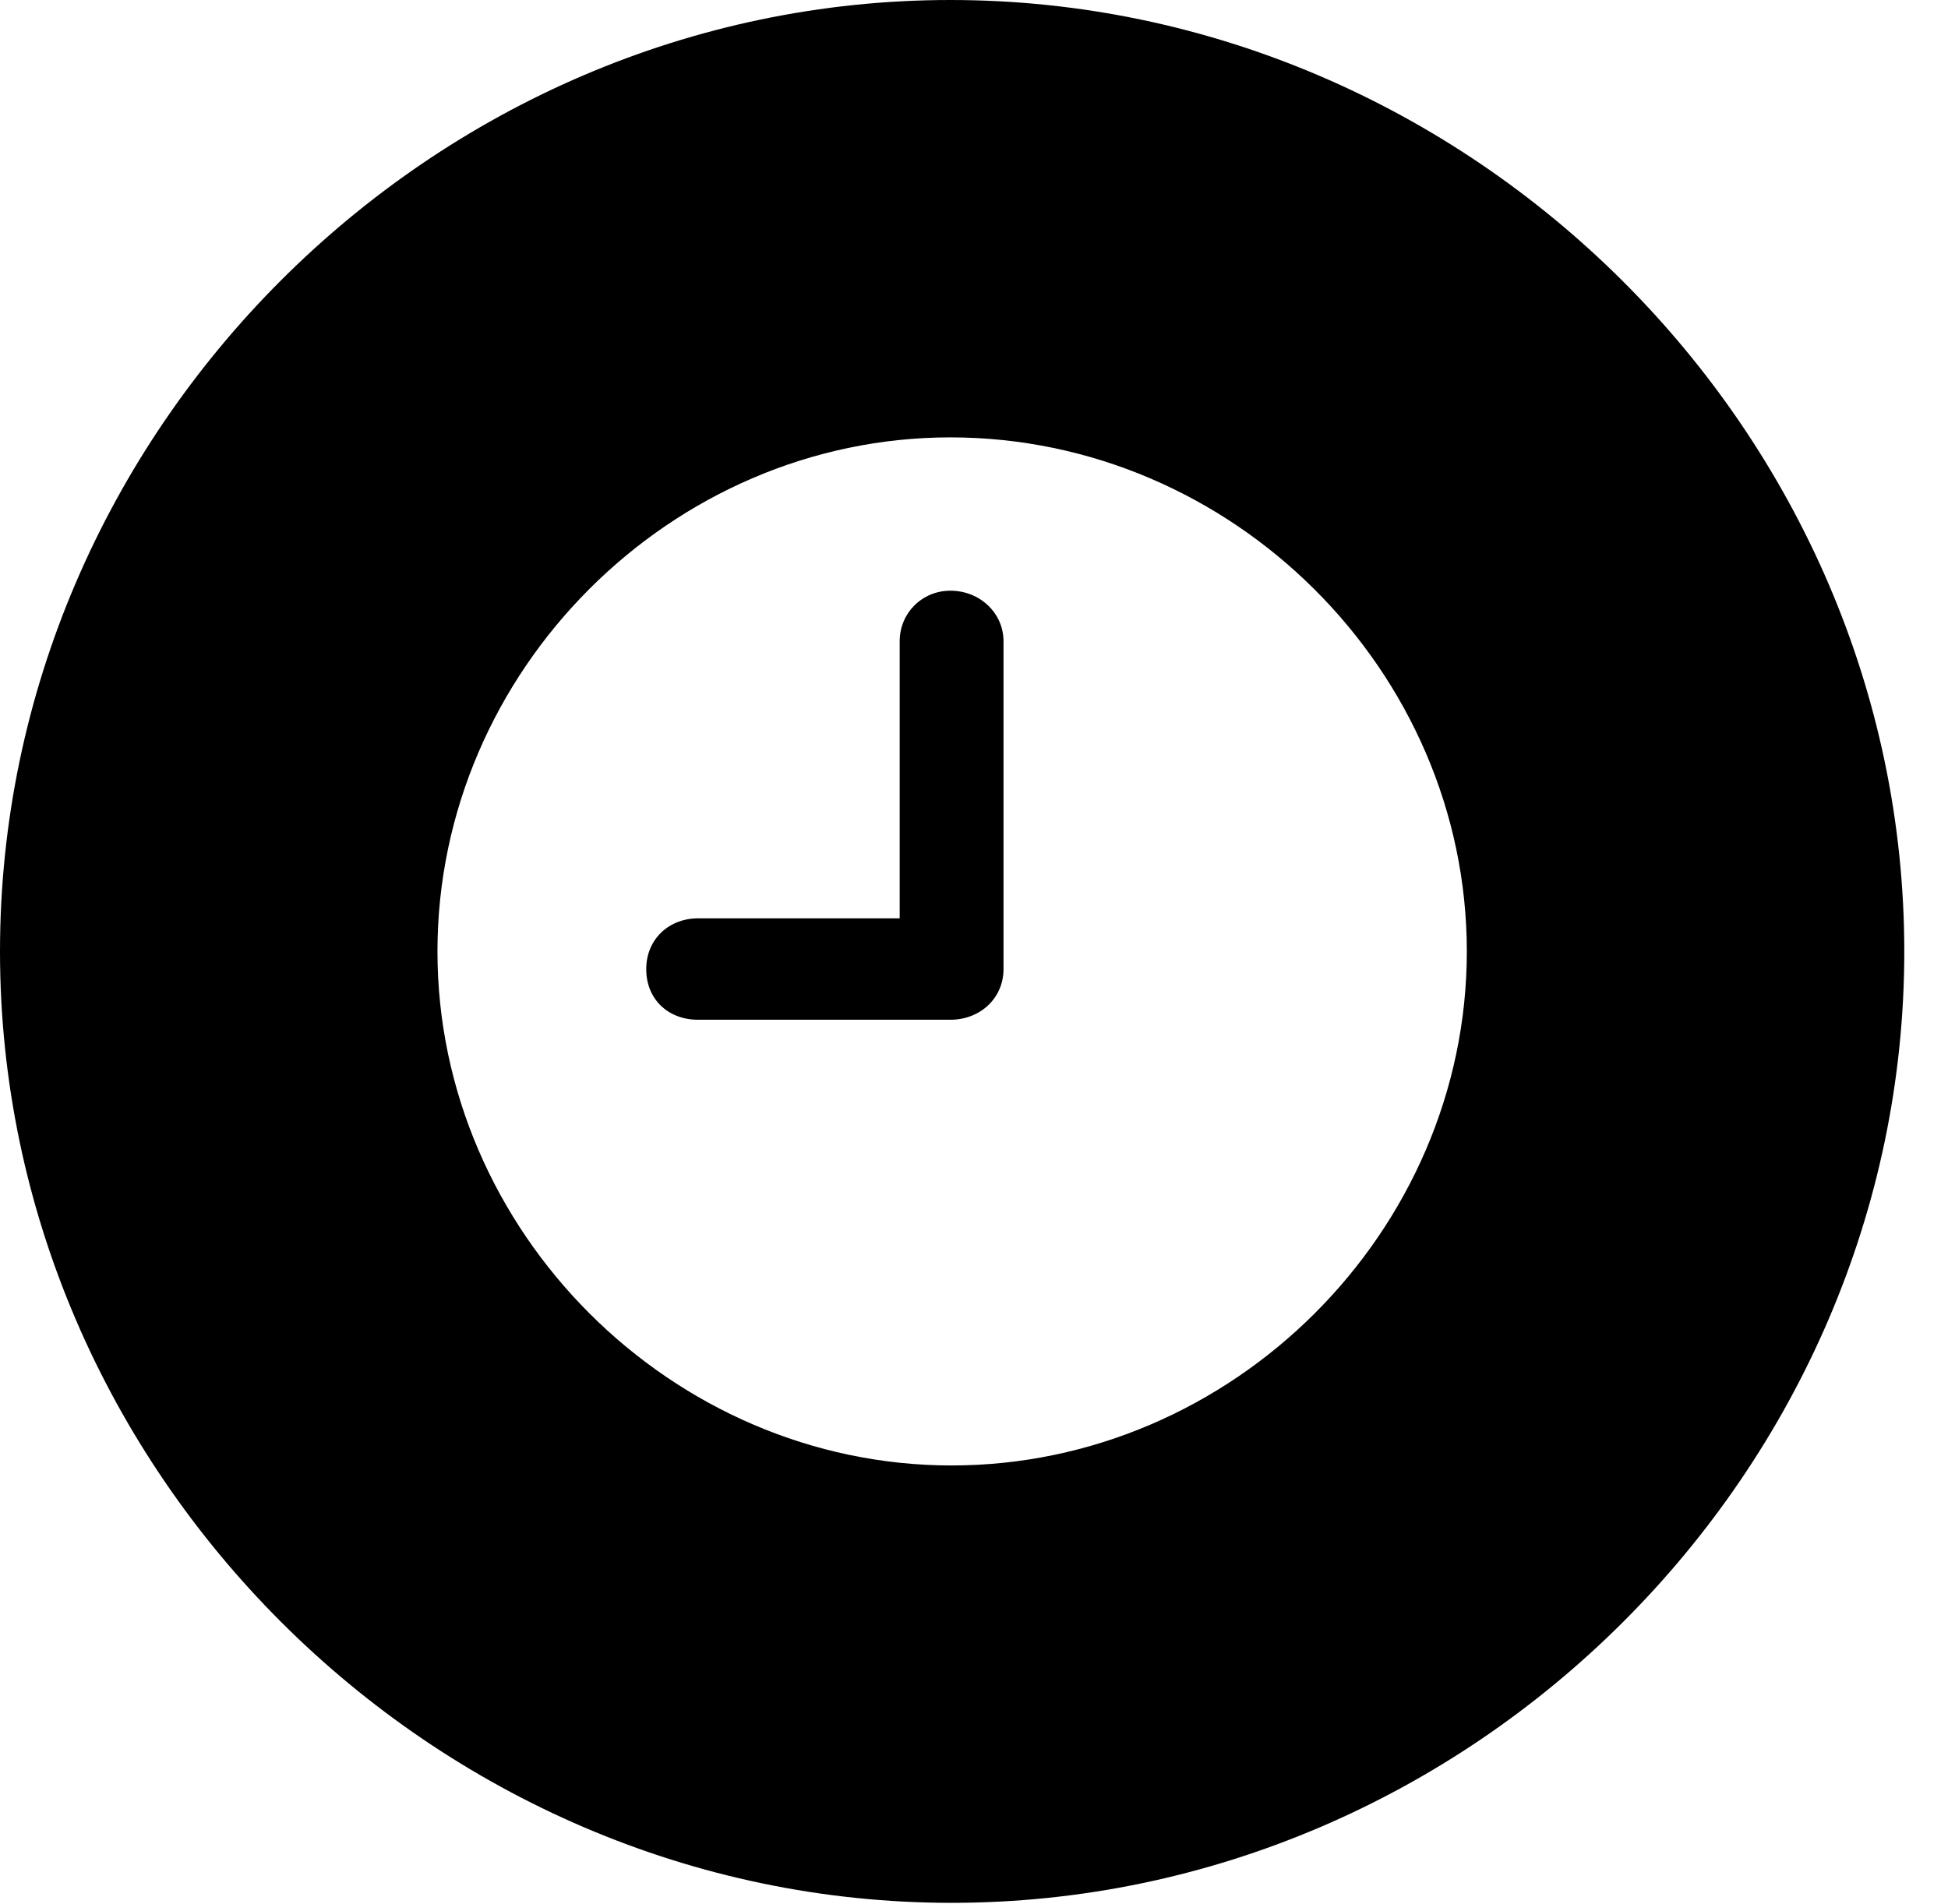 <svg version="1.1" xmlns="http://www.w3.org/2000/svg" xmlns:xlink="http://www.w3.org/1999/xlink" width="16.133" height="15.771" viewBox="0 0 16.133 15.771">
 <g>
  <rect height="15.771" opacity="0" width="16.133" x="0" y="0"/>
  <path d="M15.771 7.881C15.771 12.188 12.188 15.762 7.881 15.762C3.584 15.762 0 12.188 0 7.881C0 3.574 3.574 0 7.871 0C12.178 0 15.771 3.574 15.771 7.881ZM3.623 7.881C3.623 10.205 5.566 12.139 7.881 12.139C10.205 12.139 12.148 10.205 12.148 7.881C12.148 5.557 10.205 3.623 7.871 3.623C5.557 3.623 3.623 5.557 3.623 7.881ZM8.311 5.312L8.311 8.027C8.311 8.271 8.115 8.447 7.871 8.447L5.781 8.447C5.537 8.447 5.352 8.281 5.352 8.027C5.352 7.783 5.537 7.607 5.781 7.607L7.451 7.607L7.451 5.312C7.451 5.078 7.637 4.893 7.871 4.893C8.115 4.893 8.311 5.078 8.311 5.312Z" fill="currentColor"/>
 </g>
</svg>
